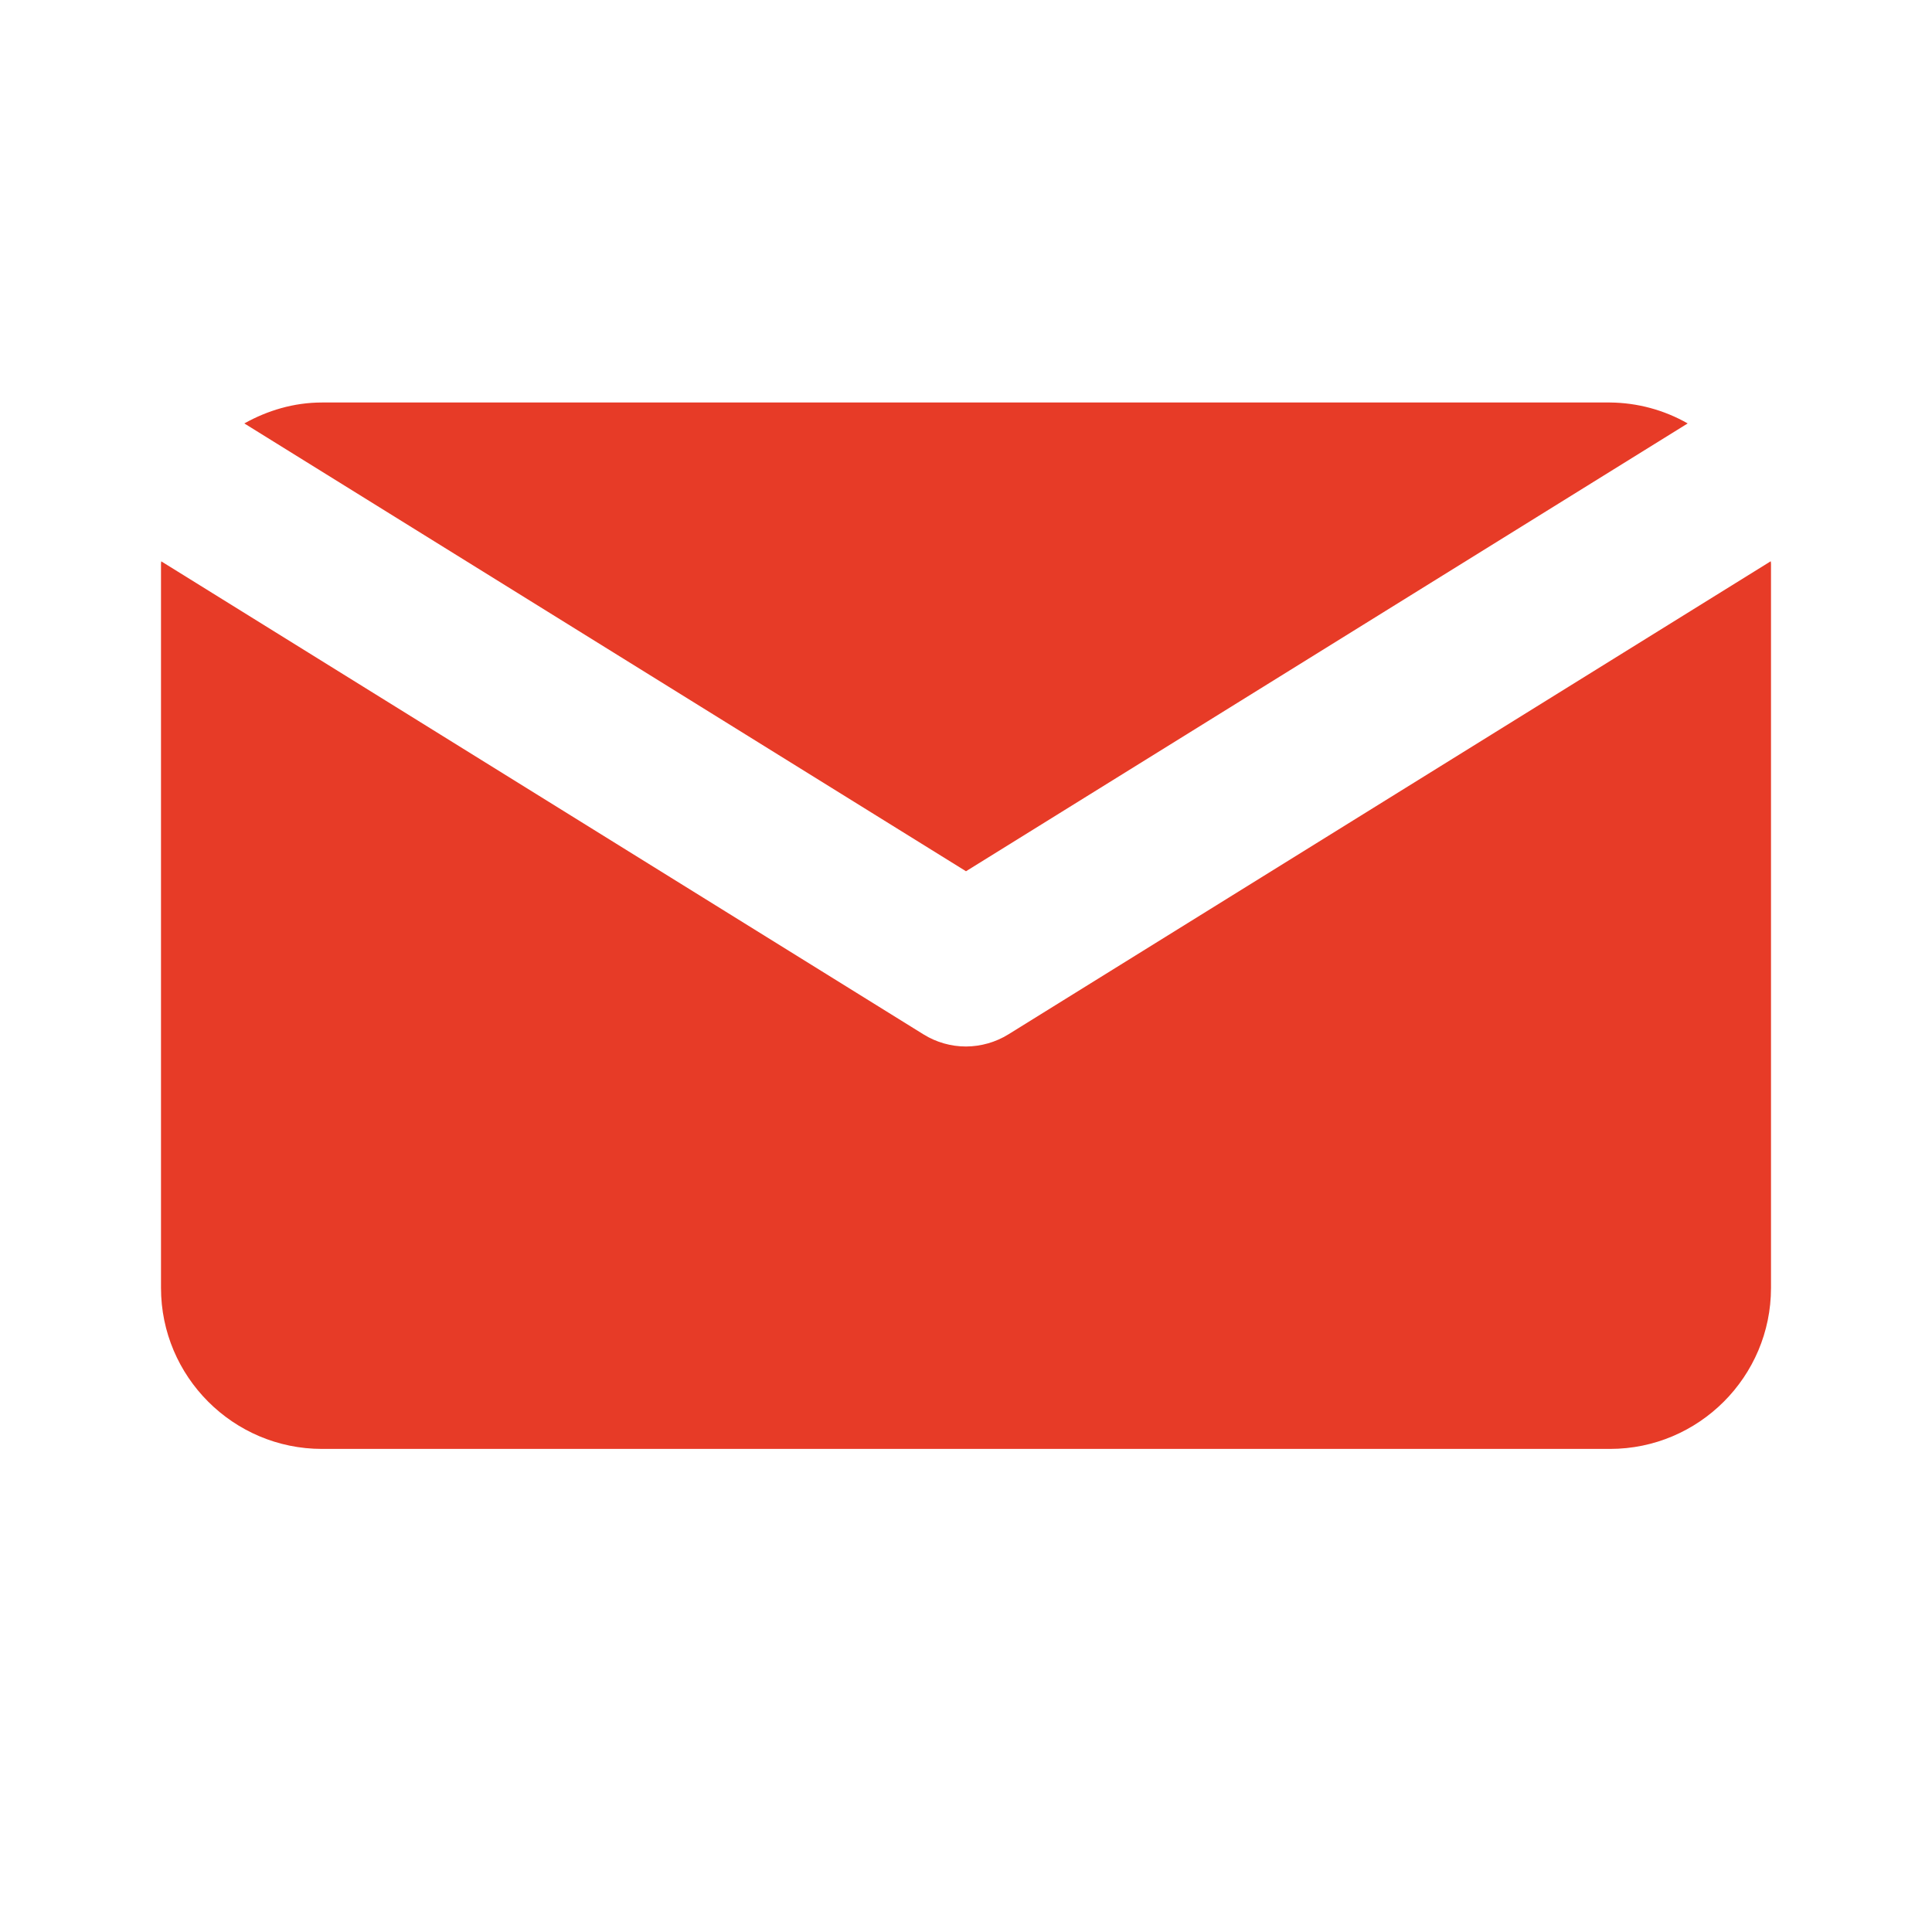 <svg width="24" height="24" viewBox="0 0 24 24" fill="none" xmlns="http://www.w3.org/2000/svg">
<path d="M12 10.823L20.965 5.26C20.671 5.092 20.339 5.003 20 5H4C3.648 5 3.322 5.1 3.035 5.26L12 10.823Z" fill="#E73B27"/>
<path d="M12.527 12.849C12.369 12.947 12.186 12.999 12 13C11.814 13 11.631 12.948 11.473 12.85L2.003 6.973C2.003 6.982 2 6.991 2 6.999V15.999C2 17.101 2.897 17.999 4 17.999H20C21.103 17.999 22 17.101 22 15.999V6.999L21.997 6.972L12.527 12.849Z" fill="#E73B27"/>
</svg>
